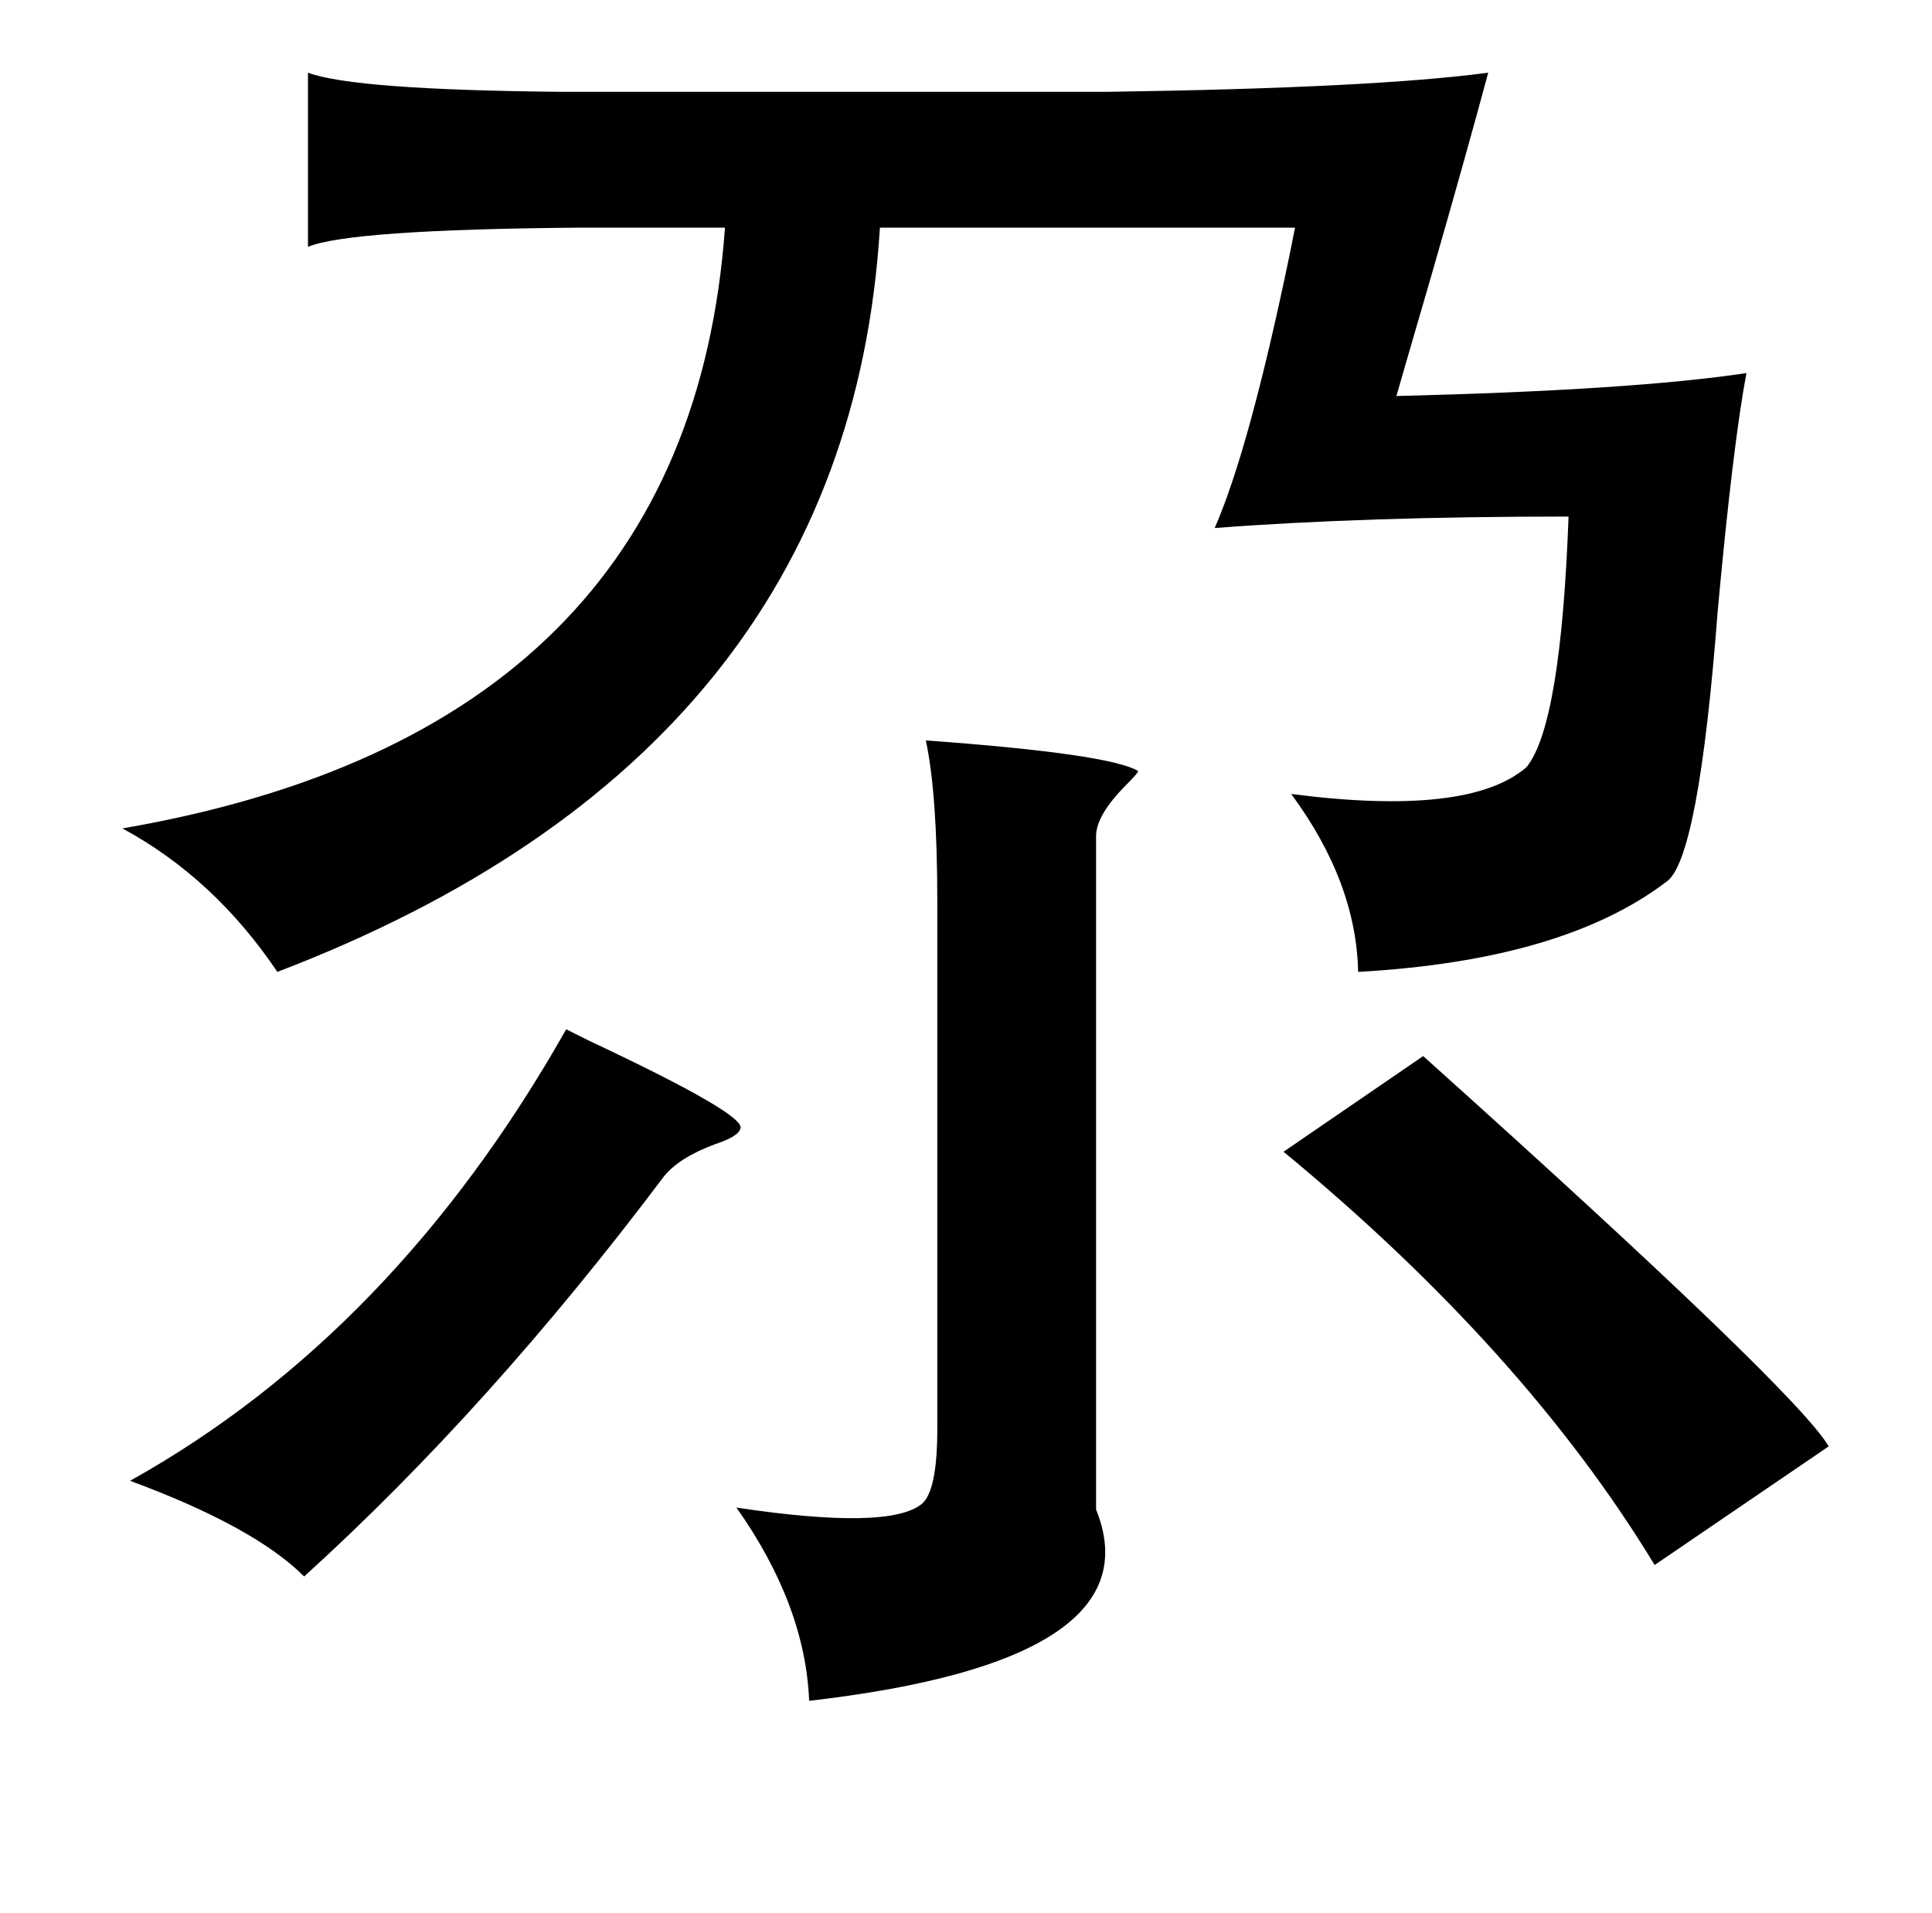 <?xml version="1.0" standalone="no"?>
<!DOCTYPE svg PUBLIC "-//W3C//DTD SVG 1.1//EN" "http://www.w3.org/Graphics/SVG/1.1/DTD/svg11.dtd" >
<svg xmlns="http://www.w3.org/2000/svg" xmlns:xlink="http://www.w3.org/1999/xlink" version="1.1" viewBox="-10 0 1010 1000">
   <path fill="currentColor"
d="M768 38q-11 41 -30 107q-14 48 -18 62q123 -3 183 -12q-7 37 -15 124q-10 131 -27 142q-54 41 -161 47q-1 -47 -35 -93q93 12 123 -14q18 -22 22 -131q-107 0 -185 6q18 -41 39 -142l3 -15h-217q-17 275 -315 389q-33 -49 -81 -75q296 -51 315 -314h-77q-119 1 -141 10
v-91q24 9 133 10h285q139 -2 199 -10zM474 387q96 7 111 16q0 1 -6 7q-16 16 -16 27v335v17q32 79 -150 100q-2 -50 -38 -101q80 12 97 -2q8 -7 8 -39v-12v-264q0 -56 -6 -84zM286 538l12 6q83 39 79 46q-1 4 -13 8q-19 7 -27 17q-91 121 -188 209q-26 -26 -91 -50
q138 -77 228 -236zM734 552q195 175 212 204l-91 62q-68 -112 -194 -216z" />
</svg>
